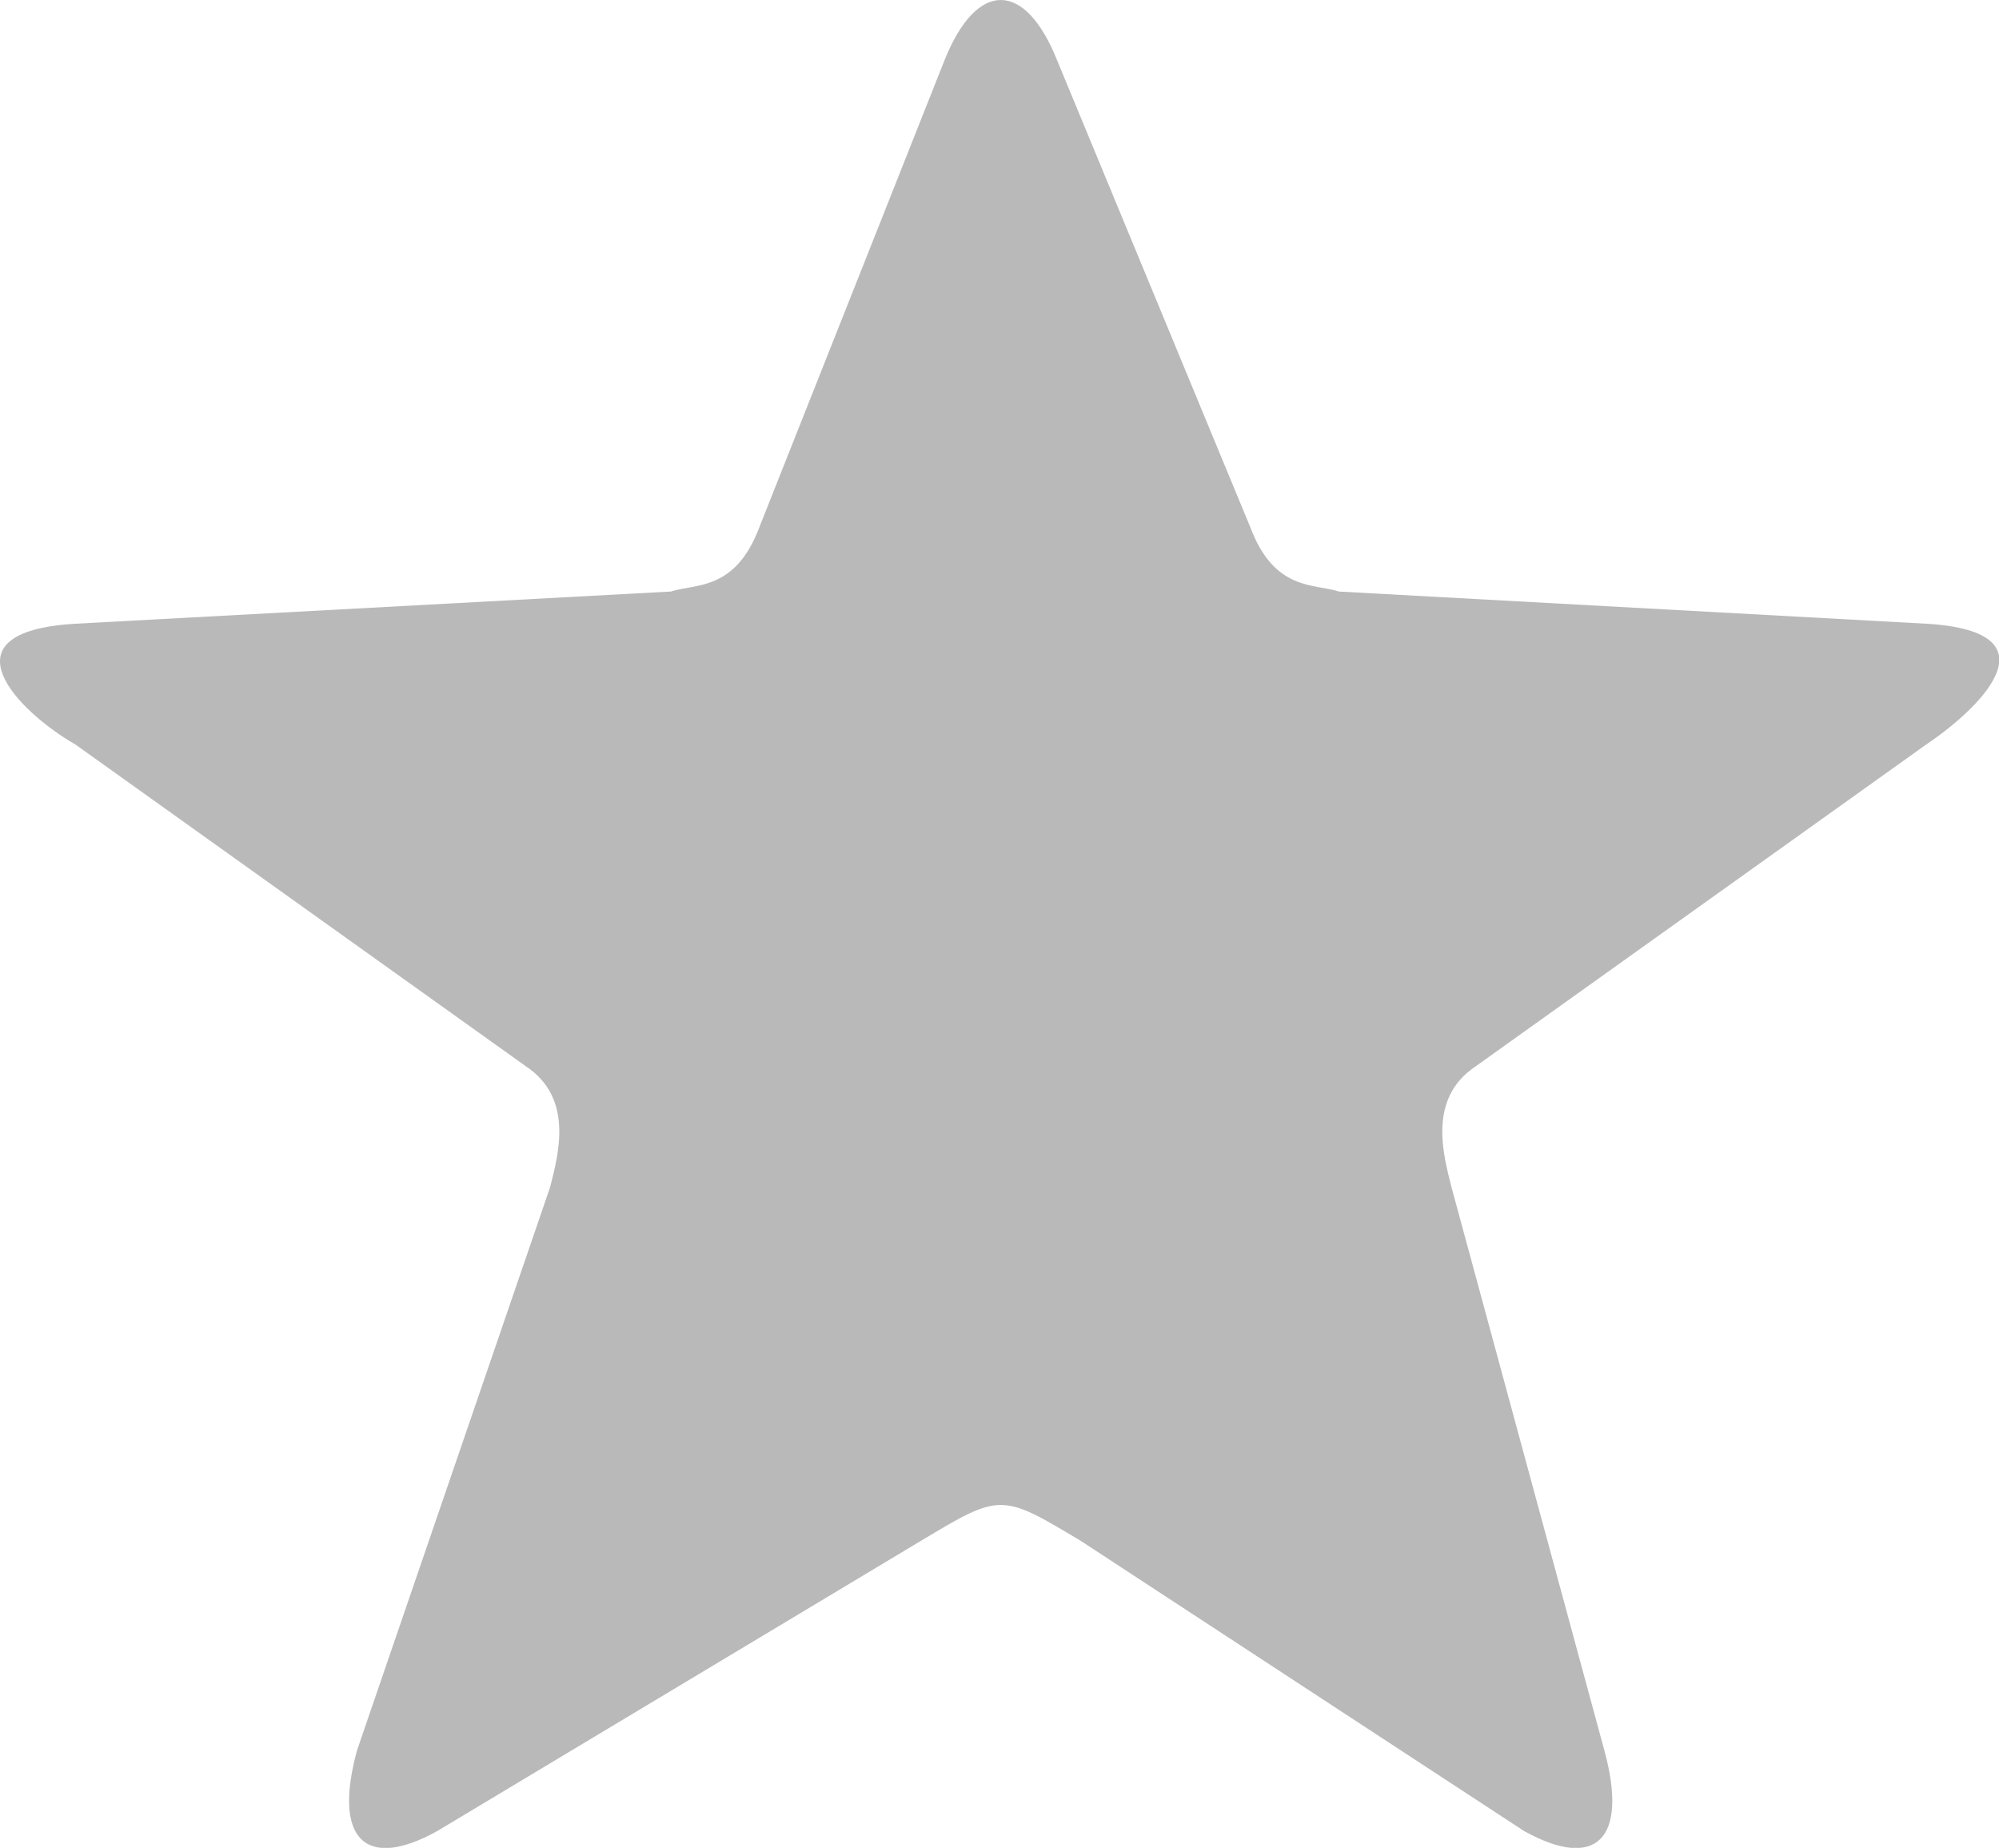 <svg xmlns="http://www.w3.org/2000/svg" viewBox="0.638 0.5 248.4 229.6">
  <path fill="#b9b9b9" d="M 118 8 C 122 -2 128 -2 132 8 L 156 66 C 159 74 164 73 167 74 L 240 78 C 257 79 246 89 240 93 L 184 133 C 178 137 180 144 181 148 L 200 218 C 203 229 199 233 190 228 L 135 192 C 125 186 125 186 115 192 L 55 228 C 46 233 42 229 45 218 L 69 148 C 70 144 72 137 66 133 L 10 93 C 3 89 -7 79 10 78 L 84 74 C 87 73 92 74 95 66 Z"/>
</svg>